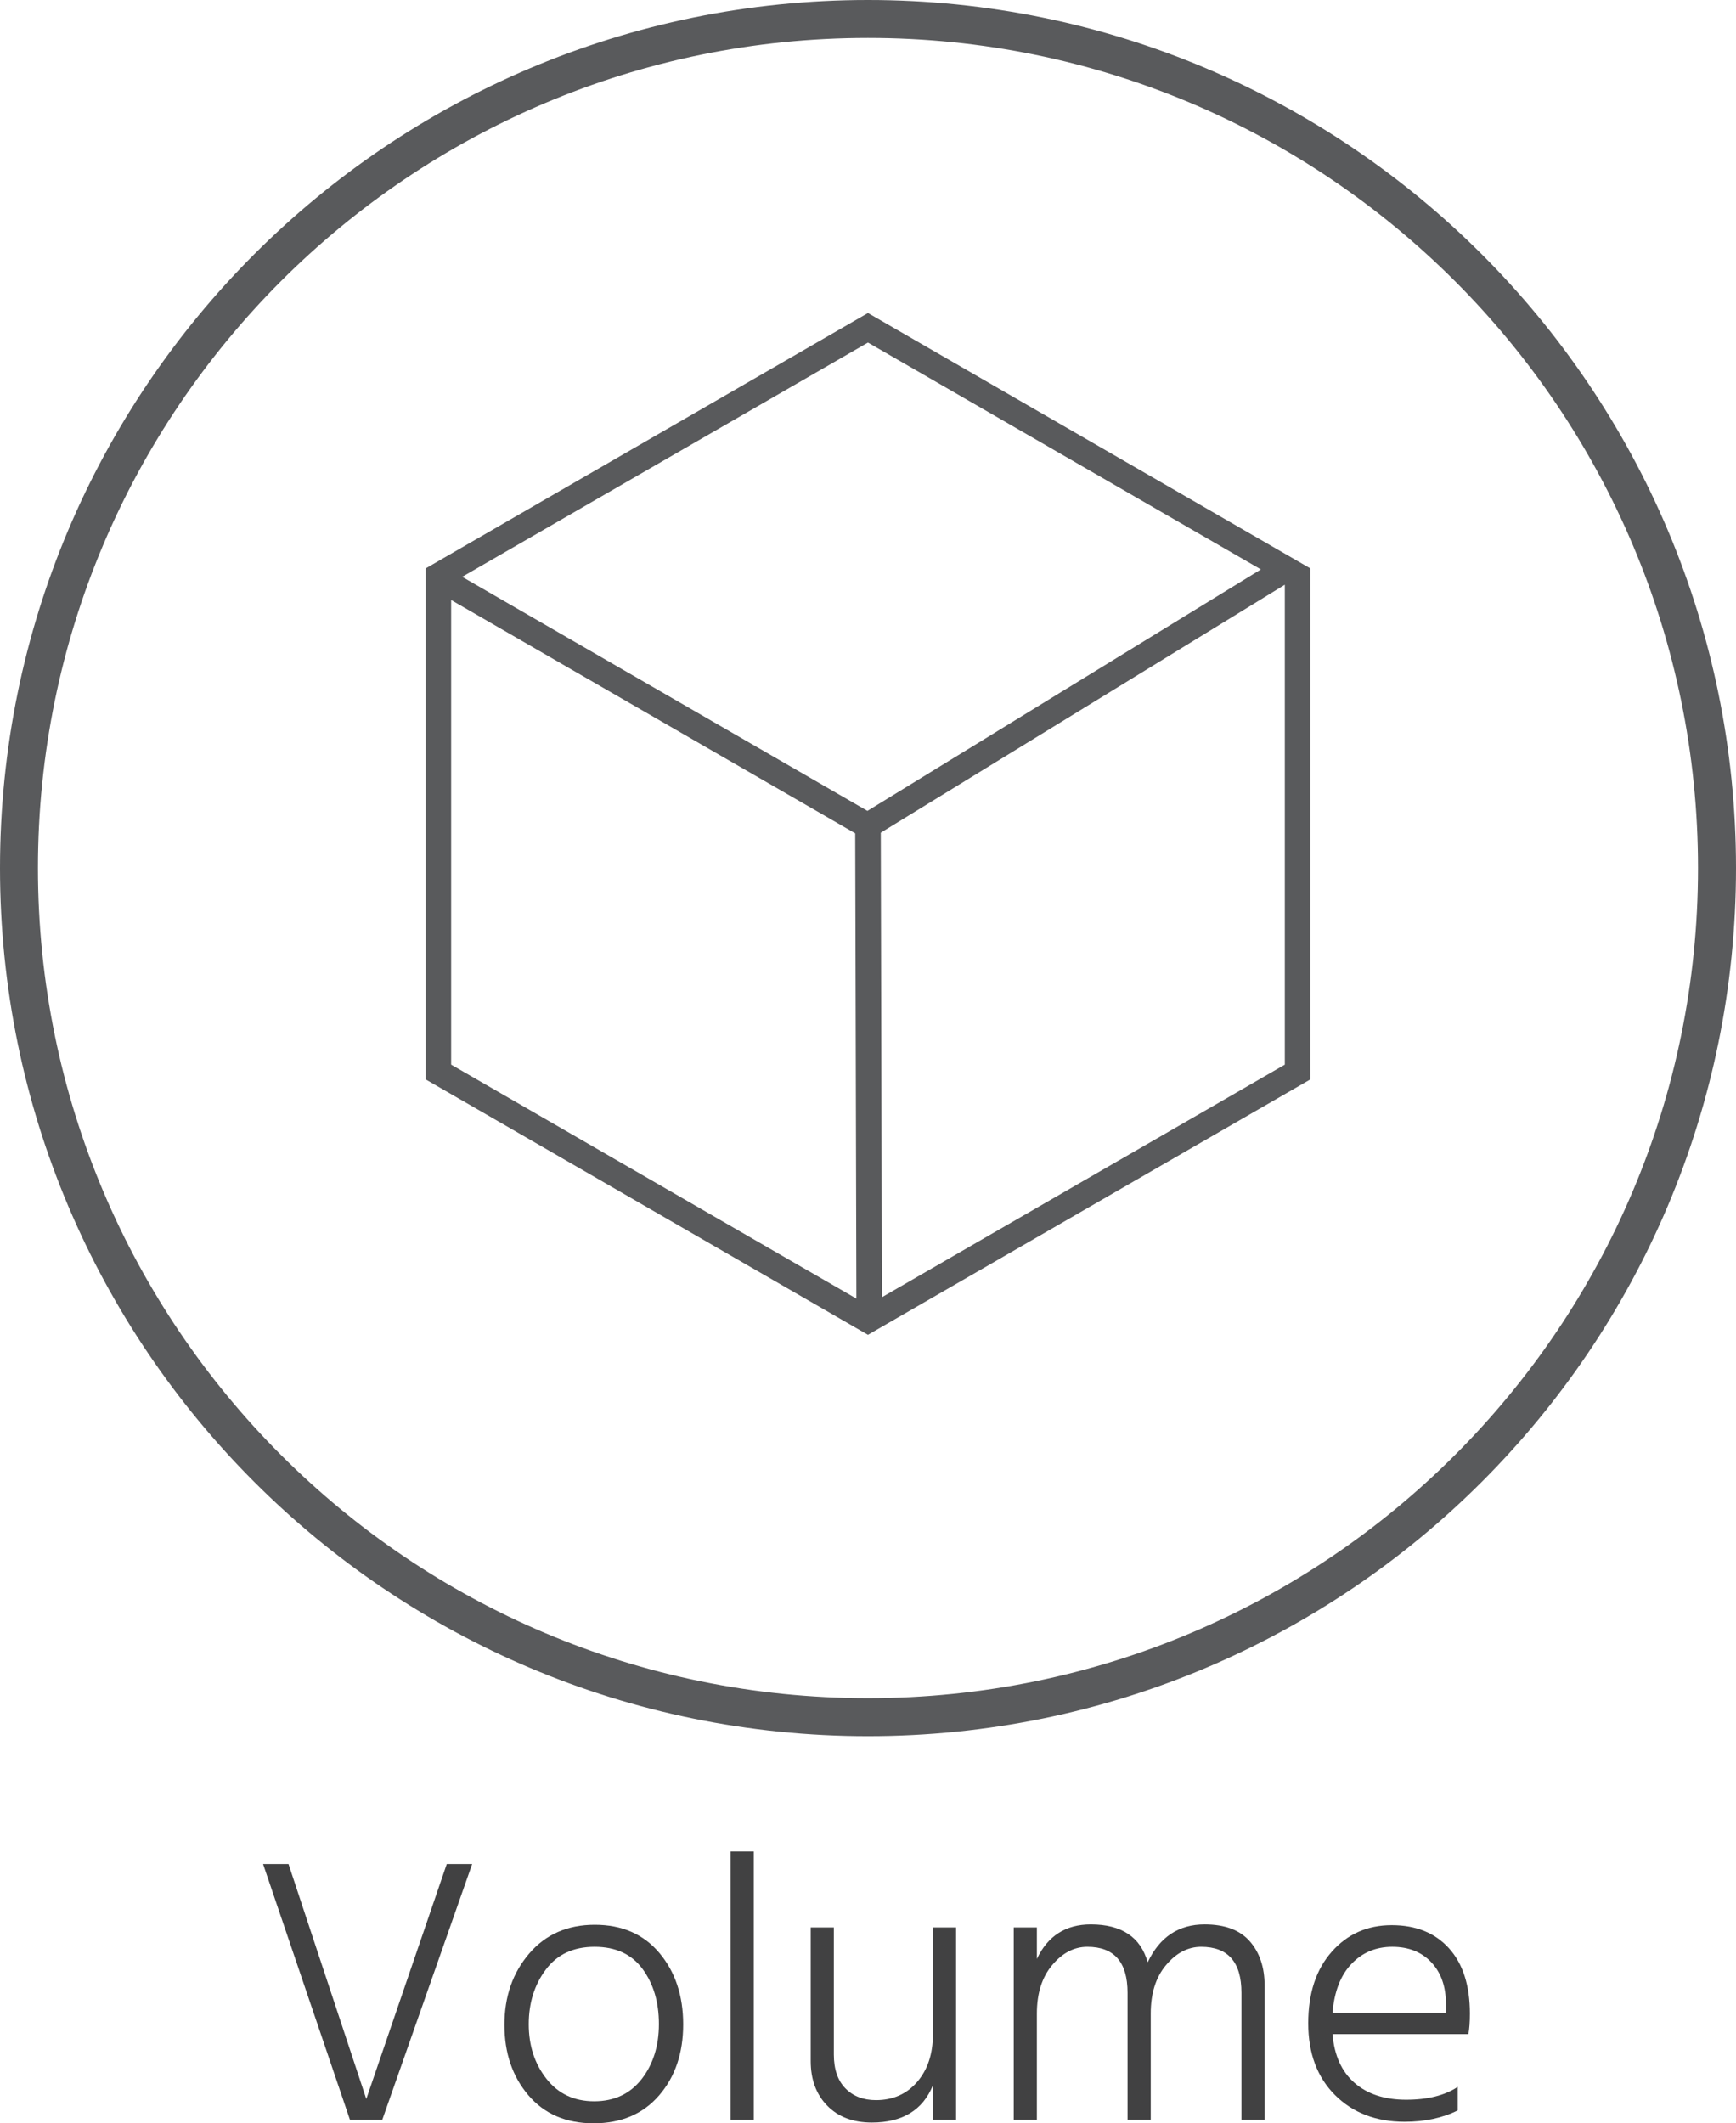 <?xml version="1.0" encoding="utf-8"?>
<!-- Generator: Adobe Illustrator 22.0.1, SVG Export Plug-In . SVG Version: 6.00 Build 0)  -->
<svg version="1.1" xmlns="http://www.w3.org/2000/svg" xmlns:xlink="http://www.w3.org/1999/xlink" x="0px" y="0px"
	 viewBox="0 0 210.84 257.852" enable-background="new 0 0 210.84 257.852" xml:space="preserve">
<g id="Layer_1">
	<g>
		<path fill="#595A5C" d="M105.415,0C47.192,0,0,47.199,0,105.416c0,58.225,47.192,105.42,105.415,105.42
			c58.228,0,105.425-47.195,105.425-105.42C210.84,47.199,163.643,0,105.415,0z M105.415,206.225
			c-55.673,0-100.806-45.129-100.806-100.809c0-55.674,45.133-100.809,100.806-100.809c55.68,0,100.812,45.135,100.812,100.809
			C206.227,161.096,161.095,206.225,105.415,206.225z"/>
		<g>
			<path fill="#414142" d="M57.346,226.369l-10.922,31.064h-3.918l-10.555-31.064h3.089l9.447,28.529l9.771-28.529H57.346z"/>
			<path fill="#414142" d="M82.974,245.842c0,3.488-0.975,6.361-2.924,8.619c-1.952,2.26-4.603,3.391-7.954,3.391
				c-3.35,0-5.992-1.137-7.927-3.412c-1.937-2.275-2.904-5.123-2.904-8.549c0-3.43,1-6.307,2.999-8.645
				c1.995-2.334,4.654-3.504,7.971-3.504c3.318,0,5.937,1.148,7.857,3.434C82.012,239.467,82.974,242.354,82.974,245.842z
				 M80.025,245.797c0-2.66-0.66-4.885-1.984-6.686c-1.32-1.797-3.267-2.693-5.829-2.693c-2.566,0-4.541,0.918-5.92,2.764
				c-1.384,1.844-2.075,4.057-2.075,6.639c0,2.58,0.71,4.785,2.142,6.613c1.427,1.826,3.362,2.742,5.81,2.742
				c2.438,0,4.358-0.902,5.761-2.697C79.324,250.684,80.025,248.455,80.025,245.797z"/>
			<path fill="#414142" d="M88.737,257.434v-32.586h2.811v32.586H88.737z"/>
			<path fill="#414142" d="M113.301,234.066h2.814v23.367h-2.814v-4.193c-1.227,3.01-3.704,4.518-7.417,4.518
				c-2.278,0-4.081-0.684-5.421-2.053c-1.332-1.363-2.002-3.172-2.002-5.414v-16.225h2.811v15.438c0,1.785,0.471,3.154,1.405,4.105
				c0.937,0.951,2.175,1.428,3.711,1.428c2.056,0,3.727-0.736,5.001-2.211c1.274-1.477,1.912-3.396,1.912-5.762V234.066z"/>
			<path fill="#414142" d="M125.93,234.066v3.824c1.318-2.795,3.503-4.193,6.549-4.193c3.742,0,6.053,1.537,6.908,4.609
				c1.449-3.072,3.752-4.609,6.917-4.609c2.46,0,4.285,0.684,5.483,2.051c1.2,1.369,1.801,3.158,1.801,5.371v16.314h-2.813v-15.439
				c0-3.719-1.635-5.576-4.887-5.576c-1.6,0-3.022,0.736-4.263,2.211c-1.249,1.477-1.868,3.441-1.868,5.9v12.904h-2.814v-15.439
				c0-3.719-1.626-5.576-4.885-5.576c-1.597,0-3.016,0.736-4.261,2.211c-1.245,1.477-1.868,3.441-1.868,5.9v12.904h-2.811v-23.367
				H125.93z"/>
			<path fill="#414142" d="M170.593,257.664c-3.475,0-6.292-1.084-8.458-3.248c-2.167-2.166-3.248-5.072-3.248-8.713
				c0-3.641,0.951-6.537,2.858-8.686c1.9-2.154,4.329-3.227,7.282-3.227c2.948,0,5.266,0.936,6.958,2.813
				c1.692,1.875,2.535,4.516,2.535,7.926c0,1.045-0.063,1.875-0.182,2.49h-16.504c0.215,2.578,1.105,4.553,2.673,5.92
				c1.566,1.367,3.656,2.049,6.269,2.049c2.609,0,4.702-0.52,6.269-1.564v2.858C175.203,257.203,173.051,257.664,170.593,257.664z
				 M175.613,244.438v-1.061c0-2.121-0.591-3.811-1.771-5.07c-1.185-1.26-2.766-1.889-4.75-1.889c-1.98,0-3.631,0.691-4.952,2.074
				c-1.325,1.383-2.09,3.363-2.305,5.945H175.613z"/>
		</g>
		<path fill-rule="evenodd" clip-rule="evenodd" fill="#595A5C" d="M105.415,38.012l-53.726,31.02v62.047l53.726,31.02l53.735-31.02
			V69.031L105.415,38.012z M153.14,69.15l-47.788,29.324l-49.22-28.424L105.415,41.6L153.14,69.15z M54.792,72.865l49.075,28.334
			l0.142,56.502l-49.217-28.414V72.865z M107.113,157.533l-0.142-56.412l49.071-30.113v58.279L107.113,157.533z"/>
	</g>
</g>
<g id="Layer_2">
</g>
</svg>
